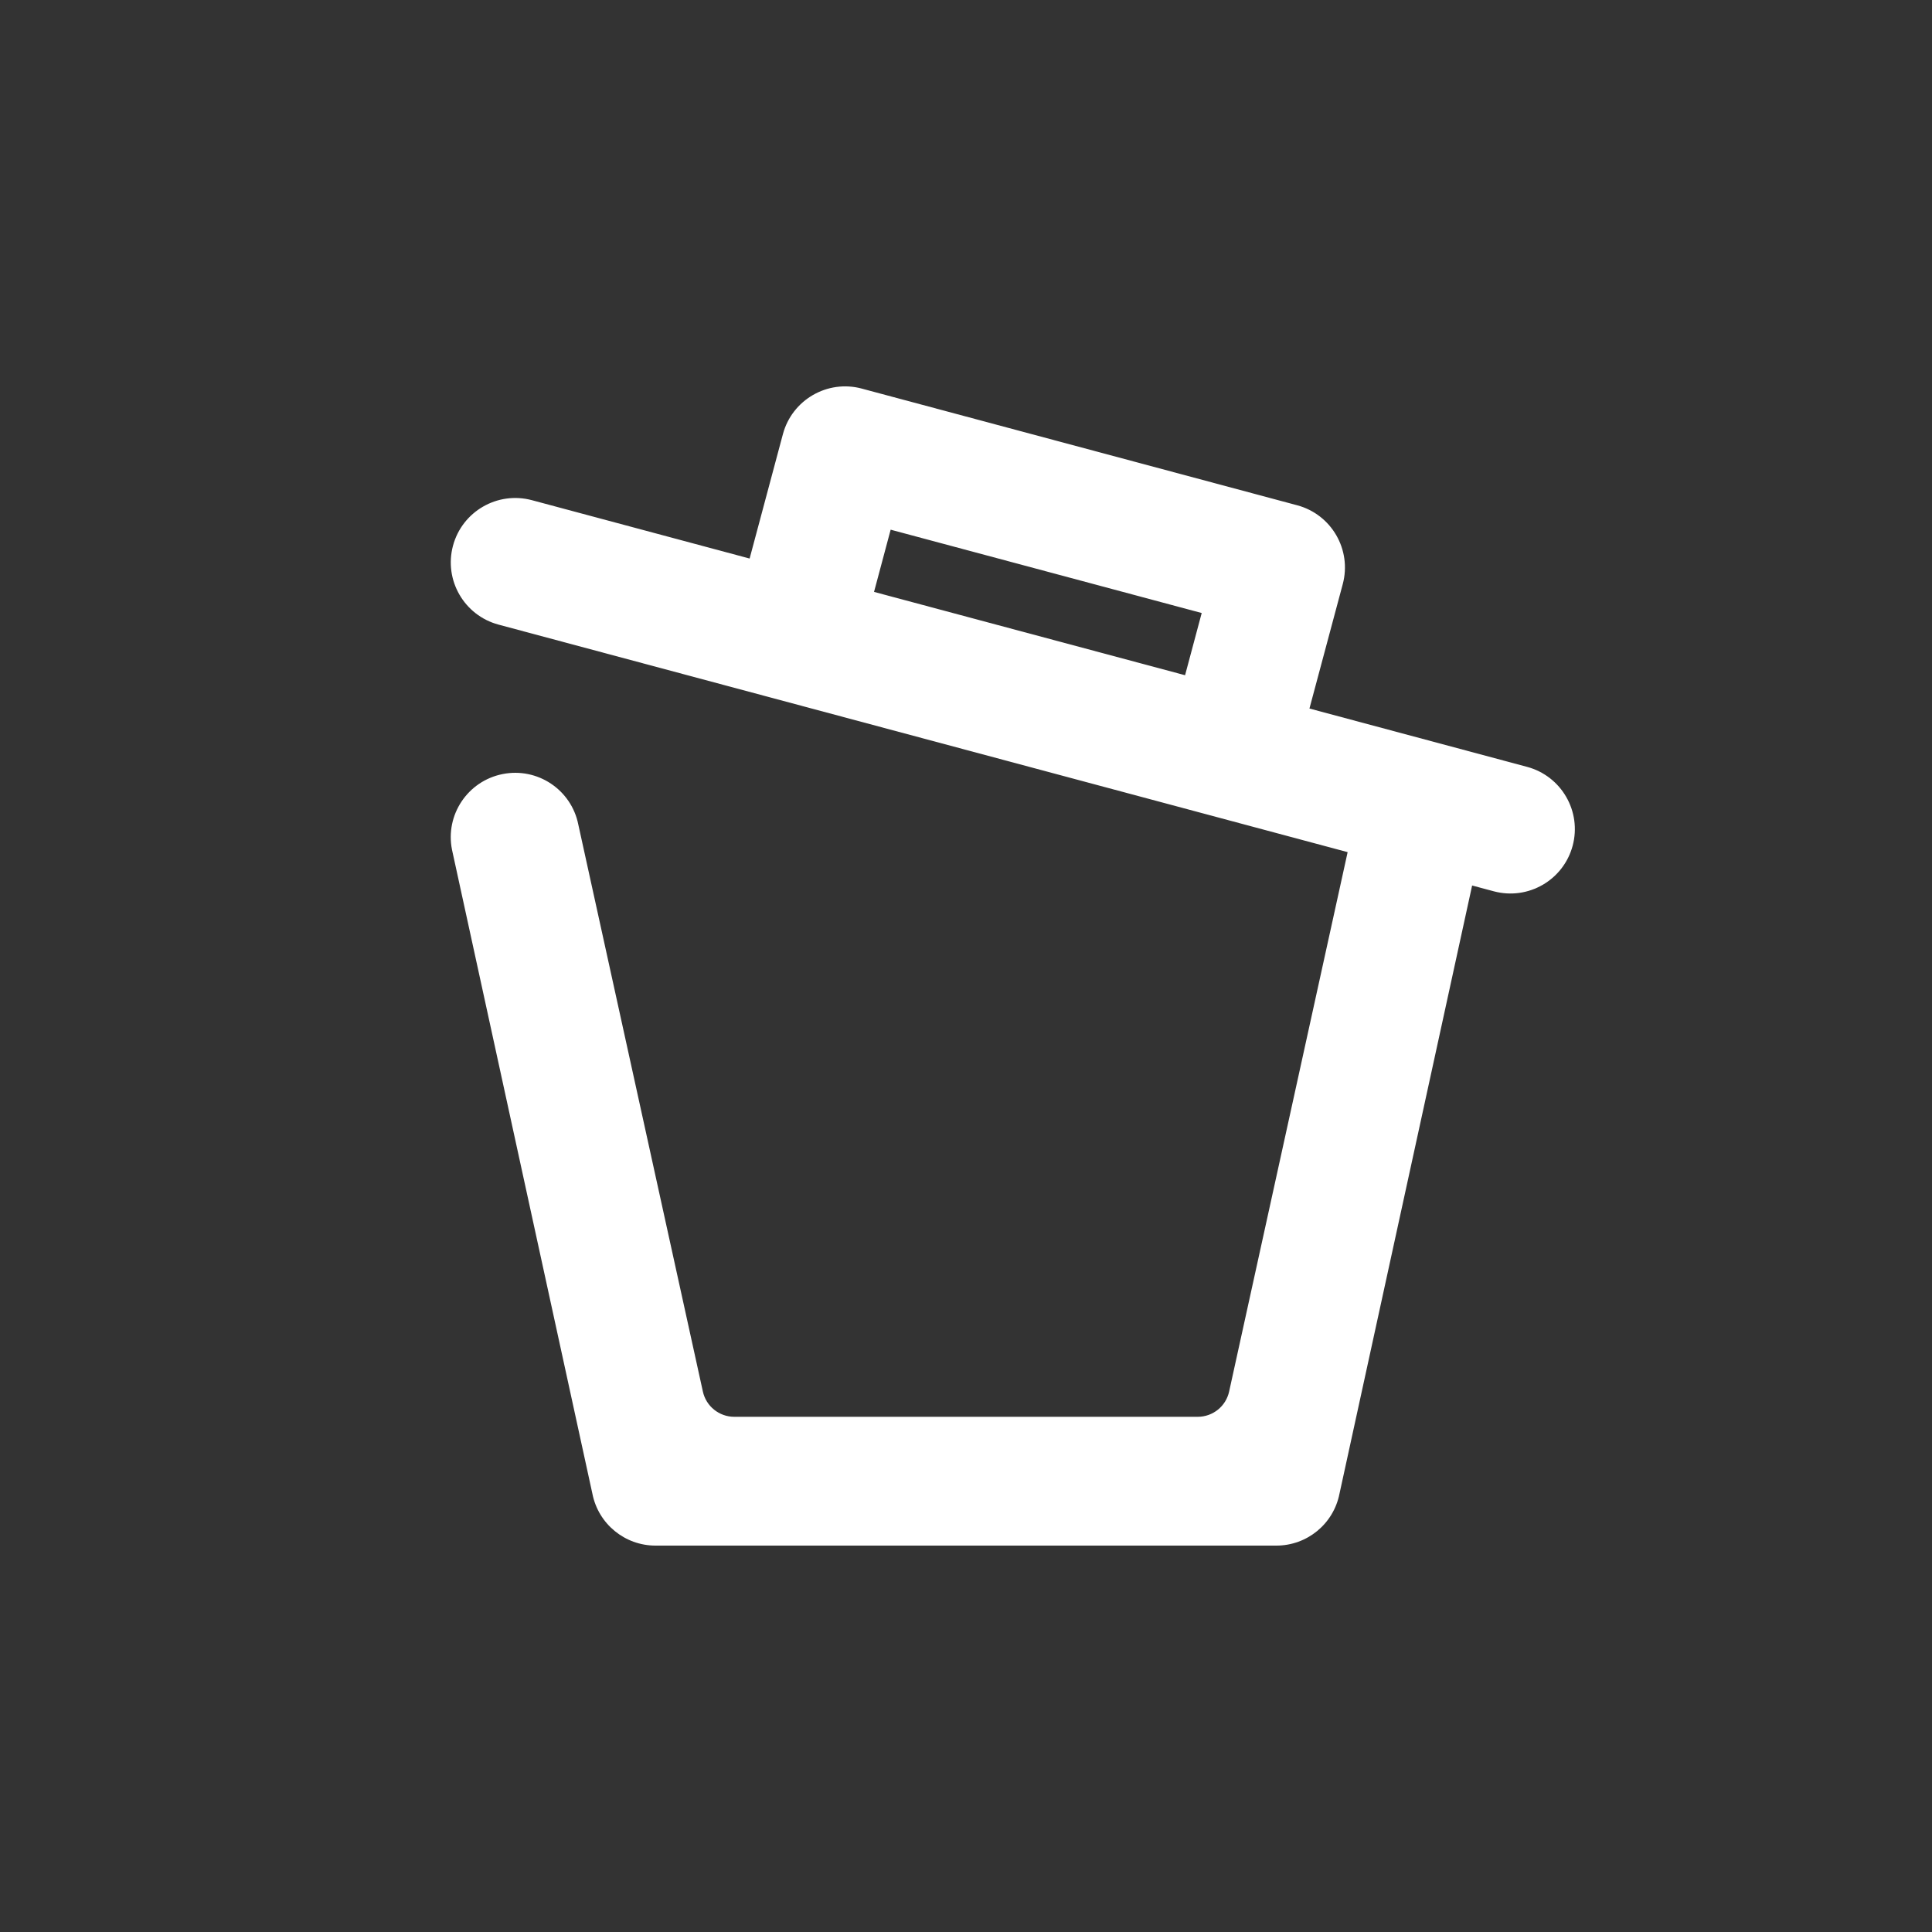 <svg xmlns="http://www.w3.org/2000/svg" width="30" height="30" fill="none" viewBox="0 0 30 30">
    <rect x="0" y="0" width="30" height="30" fill="#333333" stroke="none"/>
    <path fill="#fff" fill-rule="evenodd" d="M13.382 6.034c-.533-.143-1.082.174-1.225.707l-.517 1.932-3.38-.906c-.534-.143-1.083.174-1.226.707-.143.534.174 1.082.707 1.225l13.185 3.533-1.84 8.375c-.05.23-.253.393-.488.393h-7.196c-.234 0-.438-.163-.488-.393L8.98 12.804c-.108-.542-.635-.893-1.177-.784-.541.108-.893.635-.784 1.176l2.18 10c.093.468.504.804.98.804h9.64c.477 0 .887-.336.98-.804l2.06-9.446.336.09c.534.143 1.082-.174 1.225-.707.143-.533-.174-1.082-.707-1.225l-3.38-.906.517-1.931c.143-.534-.174-1.082-.707-1.225l-6.762-1.812zm5.02 4.45l.258-.965-4.83-1.294-.258.966 4.83 1.294z" clip-rule="evenodd" class="--primary-fill-color"/>
</svg>
